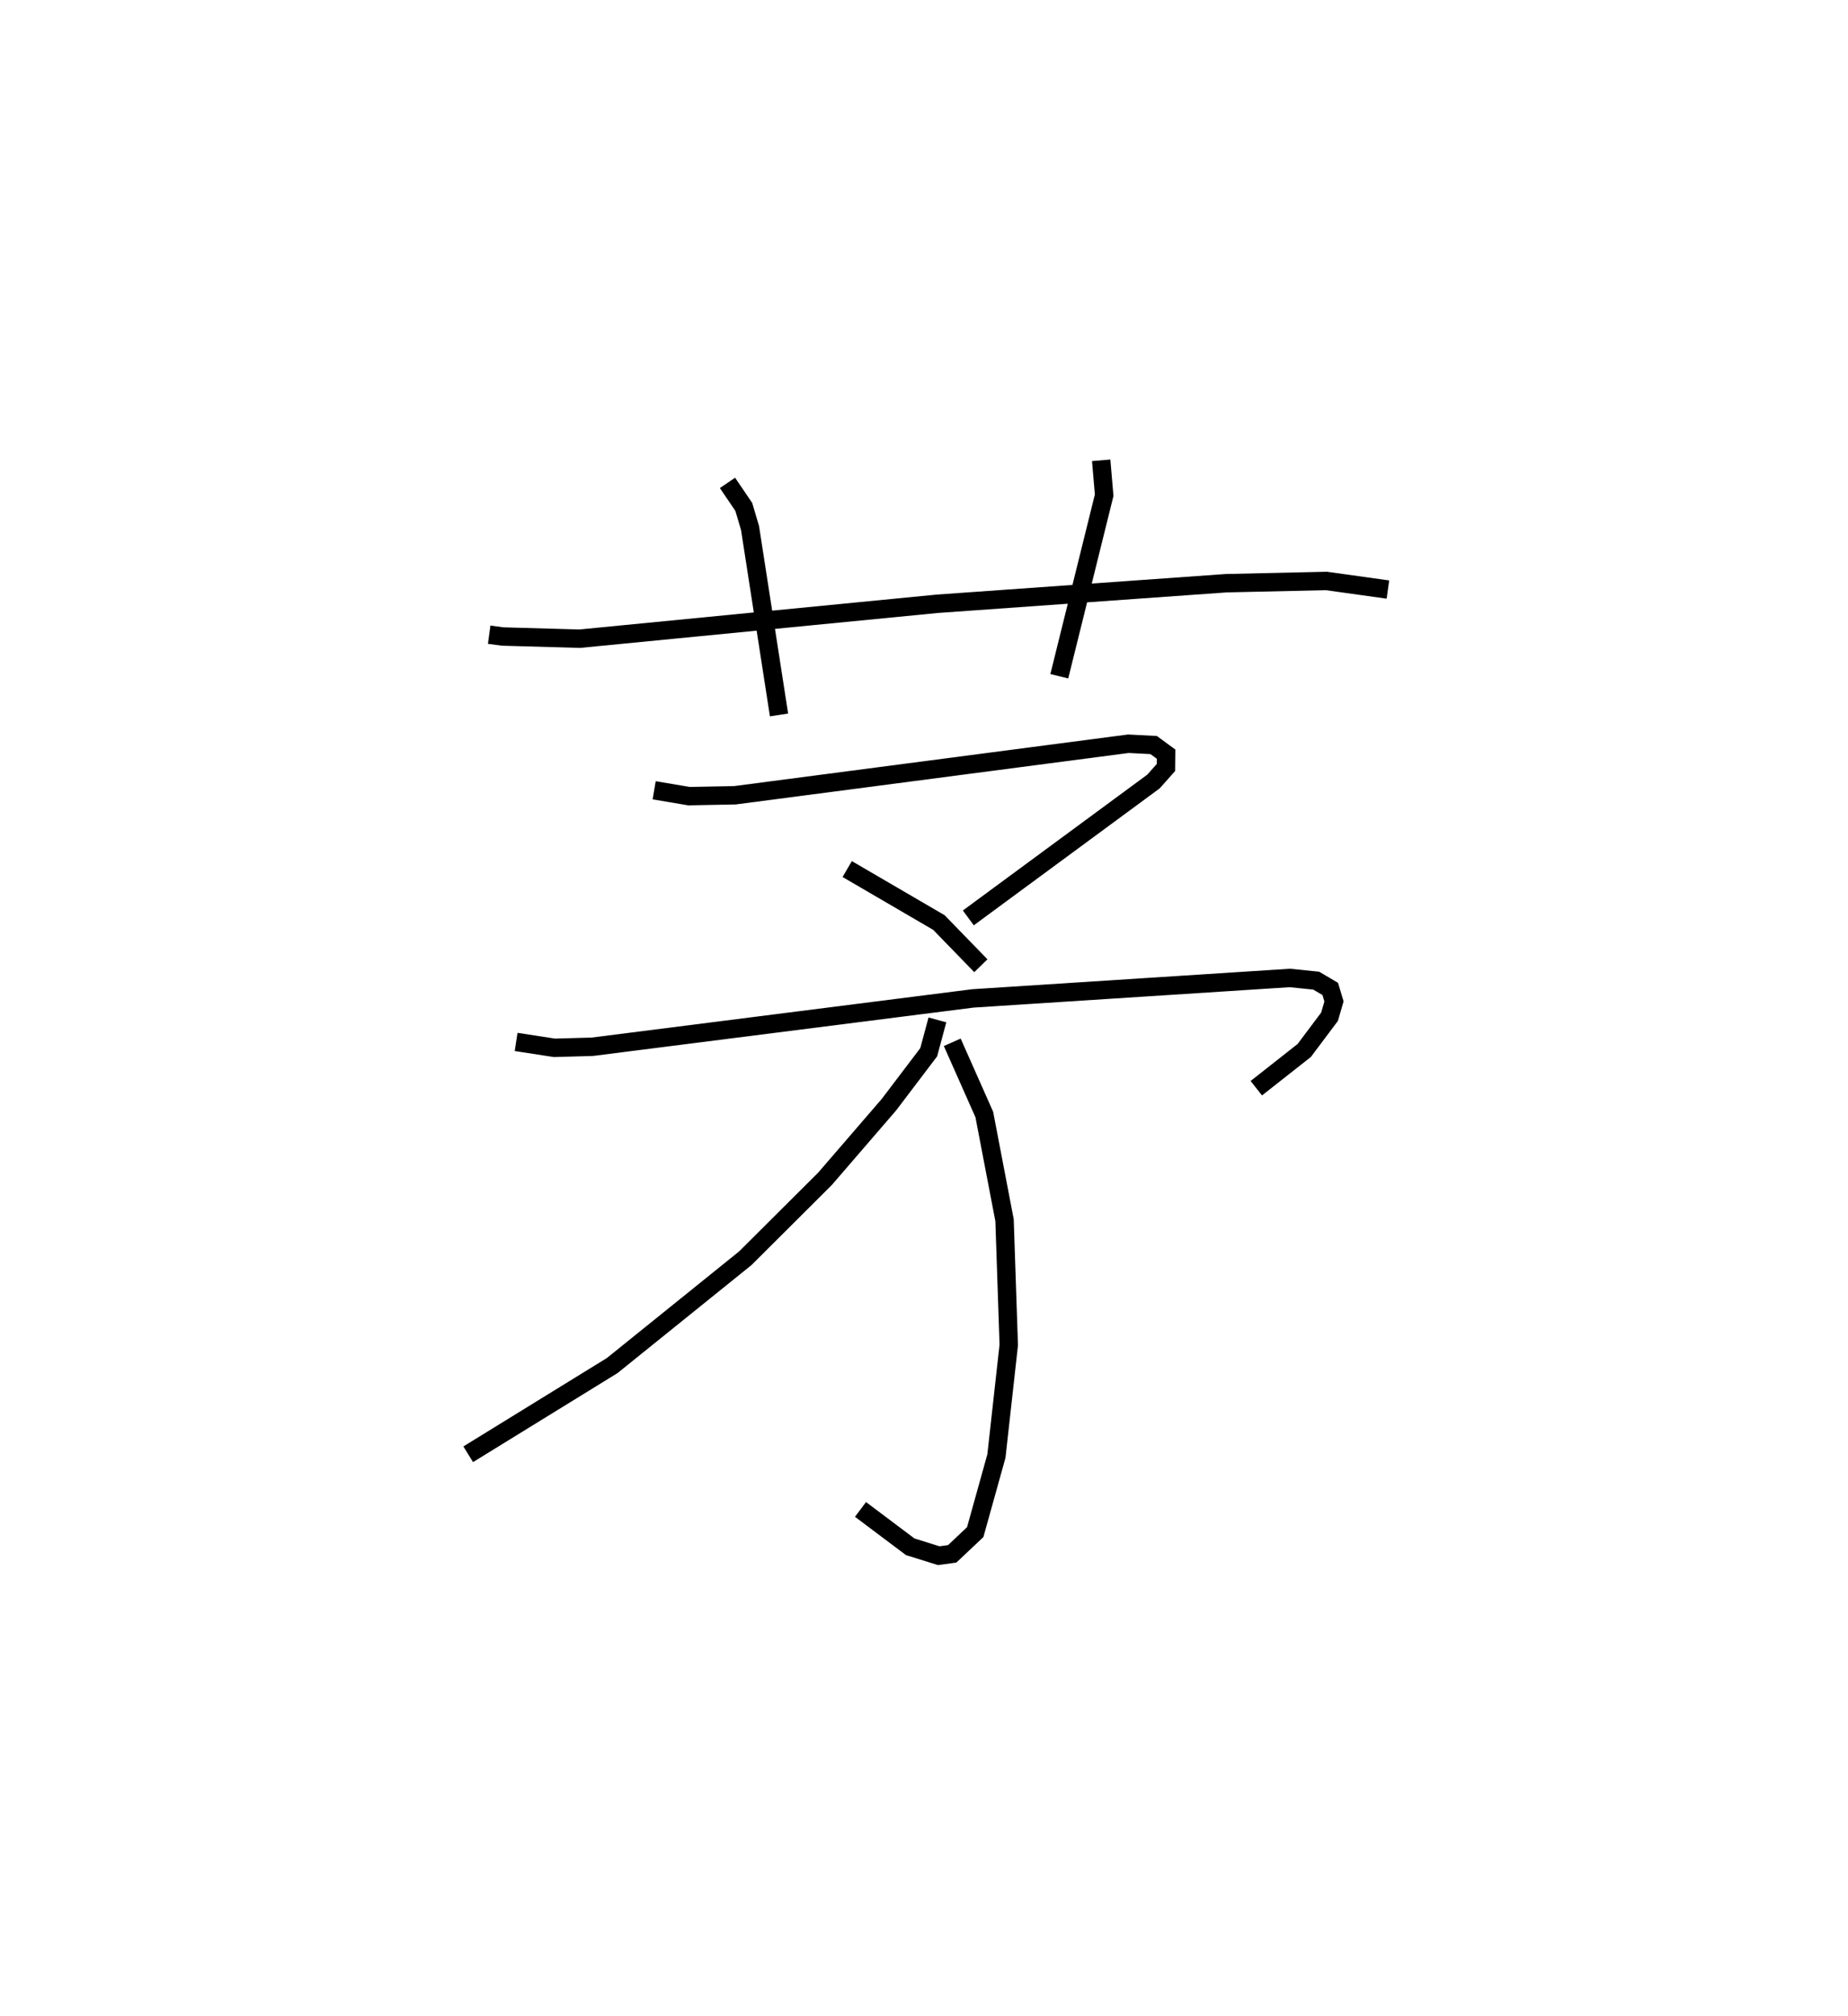<?xml version="1.0" encoding="utf-8" ?>
<svg baseProfile="full" height="109.493" version="1.1" width="100.413" xmlns="http://www.w3.org/2000/svg" xmlns:ev="http://www.w3.org/2001/xml-events" xmlns:xlink="http://www.w3.org/1999/xlink"><defs /><rect fill="white" height="109.493" width="100.413" x="0" y="0" /><path d="M25,25 m0.0,0.0 m1.58,9.47 l0.726,0.099 4.193,0.119 l19.416,-1.895 15.719,-1.119 l5.436,-0.122 3.344,0.467 m-35.886,-5.793 l0.886,1.304 0.34,1.146 l1.575,10.153 m17.505,-13.829 l0.162,1.897 -2.438,9.831 m-22.013,6.193 l1.887,0.318 2.506,-0.048 l21.374,-2.798 1.373,0.071 l0.675,0.495 -0.008,0.725 l-0.675,0.76 -10.062,7.408 m-6.581,-2.653 l4.983,2.905 2.279,2.346 m-25.252,4.138 l2.079,0.32 2.056,-0.057 l20.686,-2.627 17.22,-1.11 l1.433,0.146 0.762,0.449 l0.204,0.678 -0.242,0.833 l-1.375,1.832 -2.604,2.049 m-16.521,-2.493 l1.741,3.922 1.1,5.741 l0.229,6.775 -0.671,6.035 l-1.152,4.13 -1.251,1.179 l-0.732,0.1 -1.546,-0.482 l-2.704,-2.03 m4.179,-26.586 l-0.473,1.756 -2.162,2.849 l-3.478,4.031 -4.328,4.31 l-7.229,5.826 -7.825,4.819 " fill="none" stroke="black" stroke-width="1" /></svg>